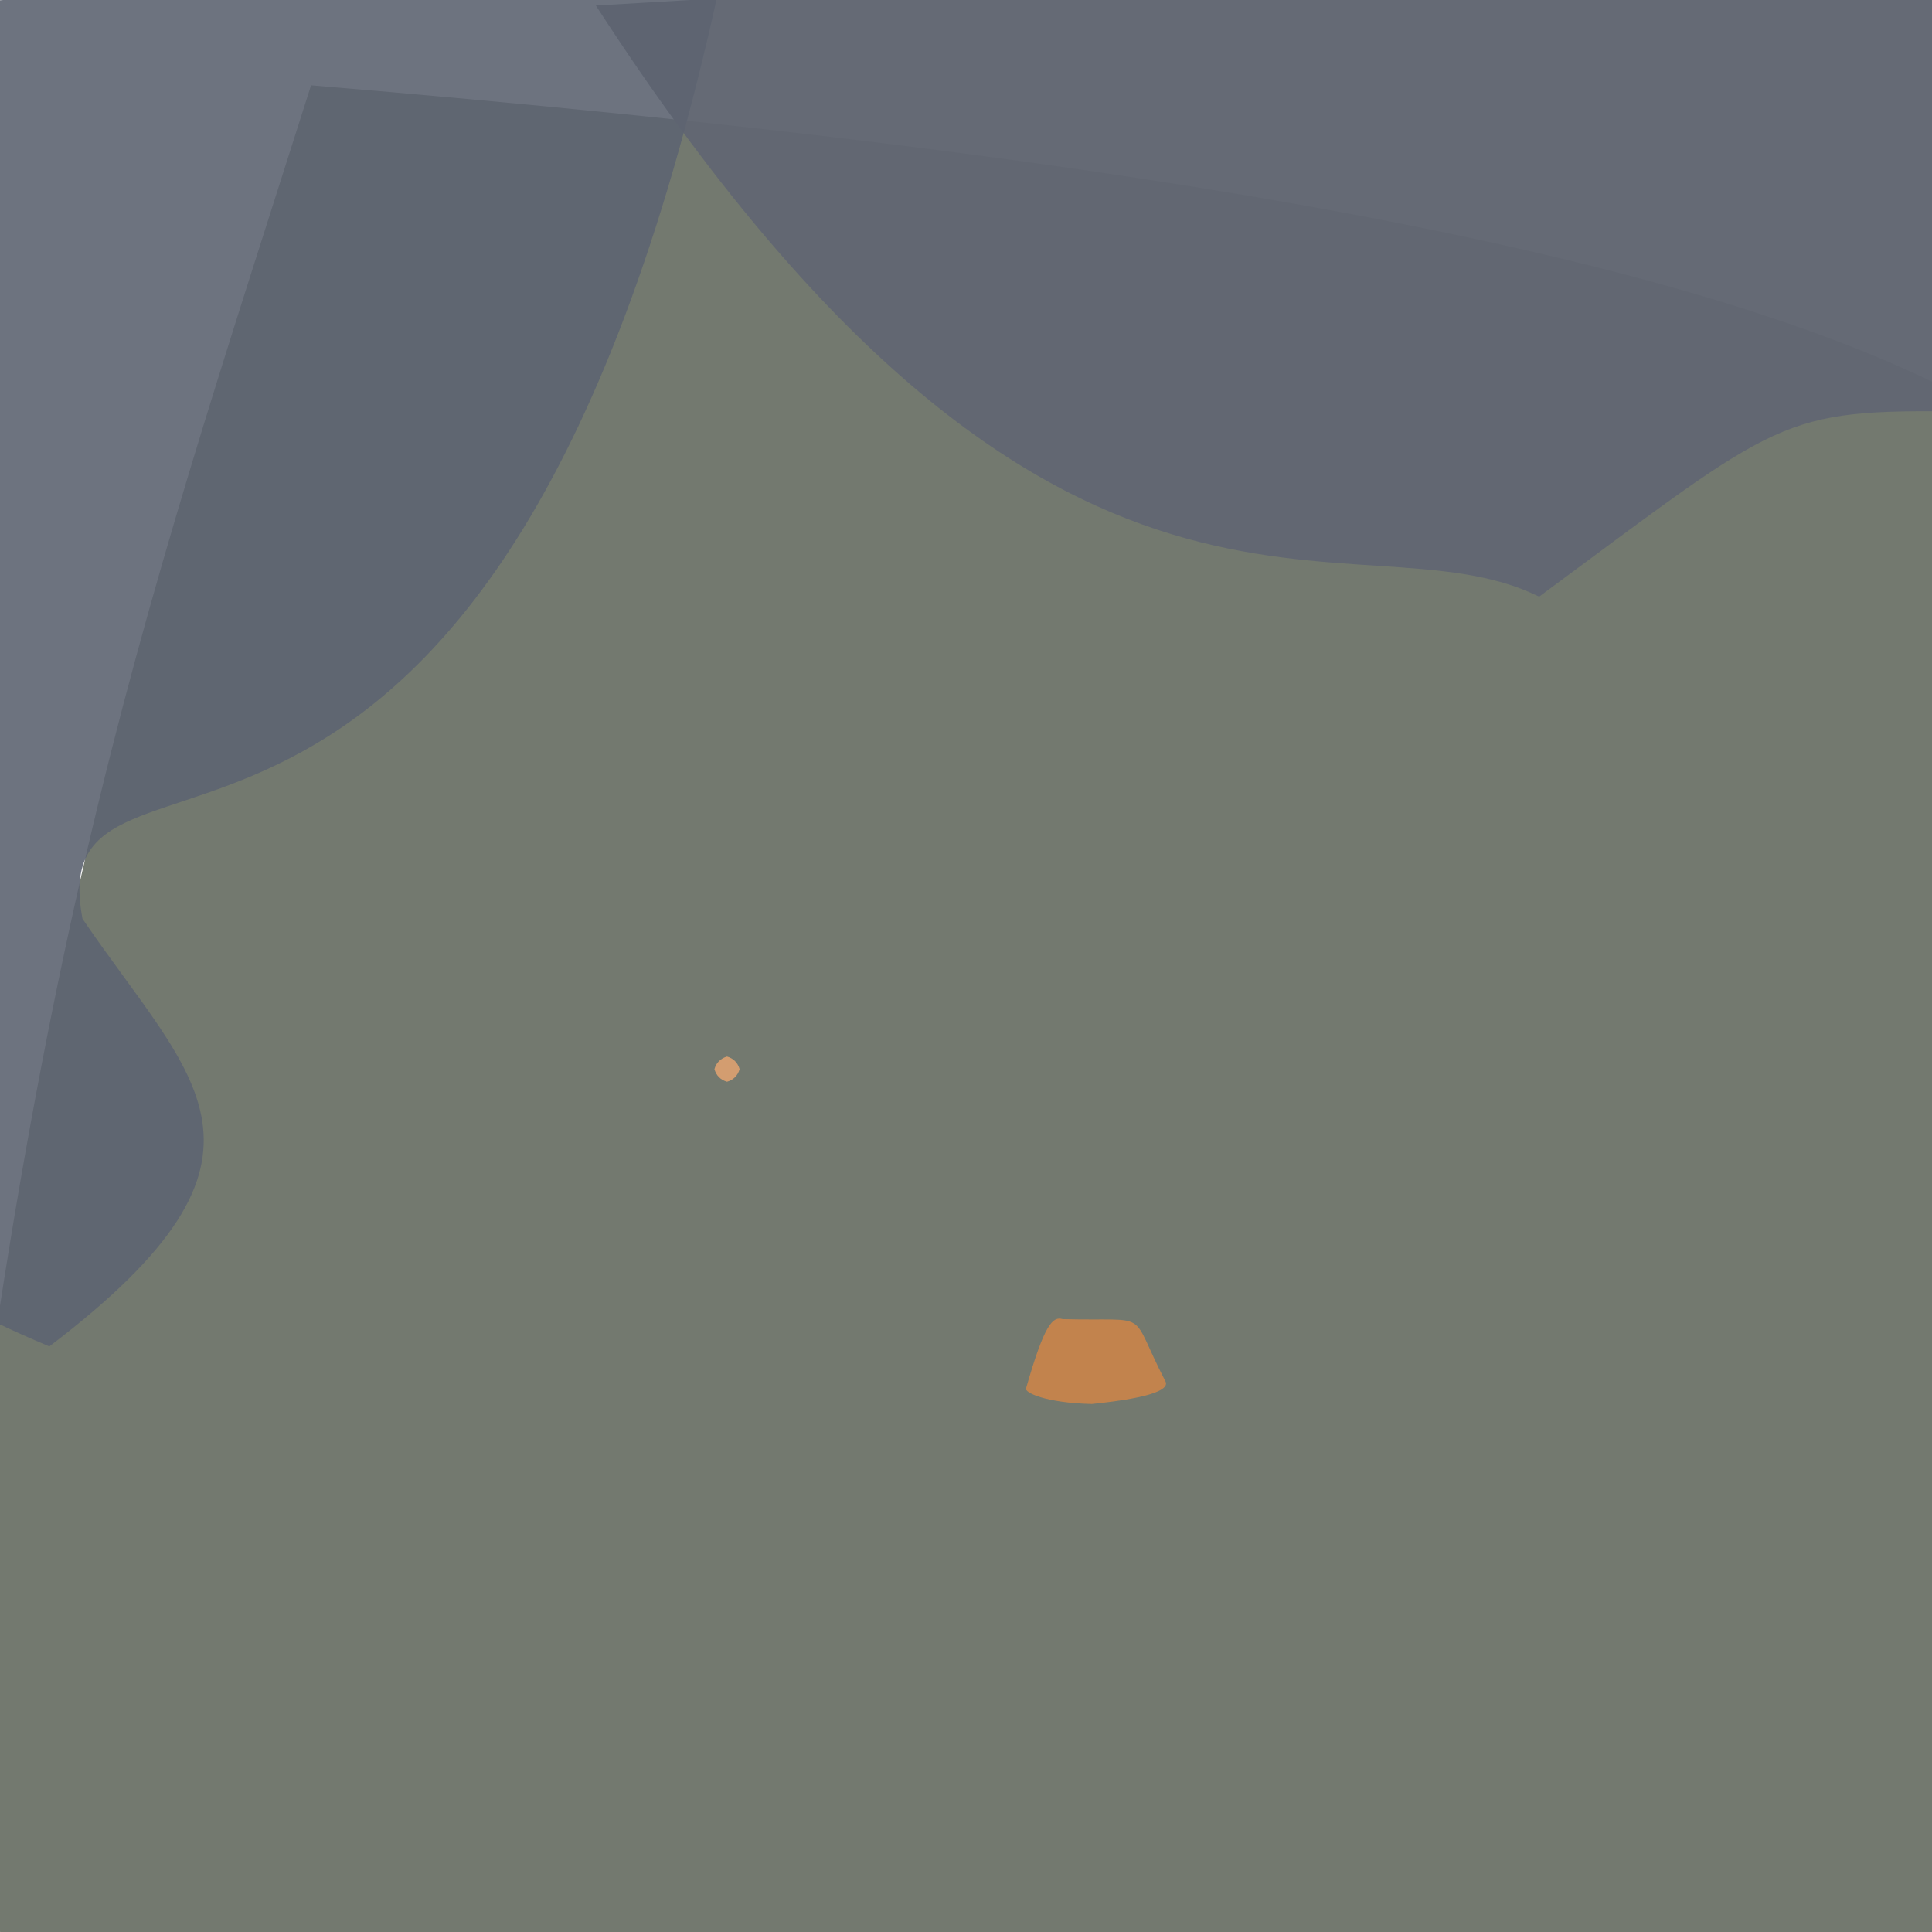 <?xml version="1.0" ?>
<svg height="768" version="1.1" width="768" xmlns="http://www.w3.org/2000/svg">
  <defs/>
  <g>
    <path d="M 767.992 815.452 C 654.186 784.988 643.179 786.473 -30.541 767.11 C 7.591 380.721 53.297 255.553 123.645 33.905 C 820.737 91.921 893.312 192.544 863.867 319.317 C 789.002 532.766 784.663 594.299 767.992 815.452" fill="rgb(114, 120, 110)" opacity="0.99" stroke="rgb(196, 8, 111)" stroke-linecap="round" stroke-linejoin="round" stroke-opacity="0.758" stroke-width="0.0"/>
    <path d="M 780.74 10.613 C 780.584 138.241 780.48 143.67 780.176 163.554 C 707.258 162.754 708.409 165.821 611.822 237.182 C 538.201 200.718 420.332 285.63 236.857 2.194 C 799.311 -31.315 793.627 -9.878 780.74 10.613" fill="rgb(98, 103, 114)" opacity="0.979" stroke="rgb(87, 197, 245)" stroke-linecap="round" stroke-linejoin="round" stroke-opacity="0.623" stroke-width="0.0"/>
    <path d="M 32.797 365.241 C 76.653 429.779 120.281 458.731 19.615 535.221 C -106.341 482.369 -50.914 456.955 -160.358 149.673 C -369.993 68.647 -430.027 10.573 287.916 -14.463 C 199.126 408.138 14.994 271.321 32.797 365.241" fill="rgb(94, 100, 113)" opacity="0.9" stroke="rgb(7, 16, 49)" stroke-linecap="round" stroke-linejoin="round" stroke-opacity="0.801" stroke-width="0.0"/>
    <path d="M 463.158 548.874 C 465.16 551.99 459.264 555.532 434.011 558.101 C 415.596 557.689 406.98 553.49 407.887 551.835 C 415.171 526.396 418.475 523.182 422.392 524.376 C 458.622 525.316 448.186 519.902 463.158 548.874" fill="rgb(202, 133, 74)" opacity="0.903" stroke="rgb(129, 104, 58)" stroke-linecap="round" stroke-linejoin="round" stroke-opacity="0.502" stroke-width="0.0"/>
    <path d="M 294.0 425.0 C 293.33 427.5 291.5 429.33 289.0 430.0 C 286.5 429.33 284.67 427.5 284.0 425.0 C 284.67 422.5 286.5 420.67 289.0 420.0 C 291.5 420.67 293.33 422.5 294.0 425.0" fill="rgb(211, 157, 112)" opacity="1.0" stroke="rgb(77, 254, 133)" stroke-linecap="round" stroke-linejoin="round" stroke-opacity="0.239" stroke-width="0.0"/>
  </g>
</svg>
